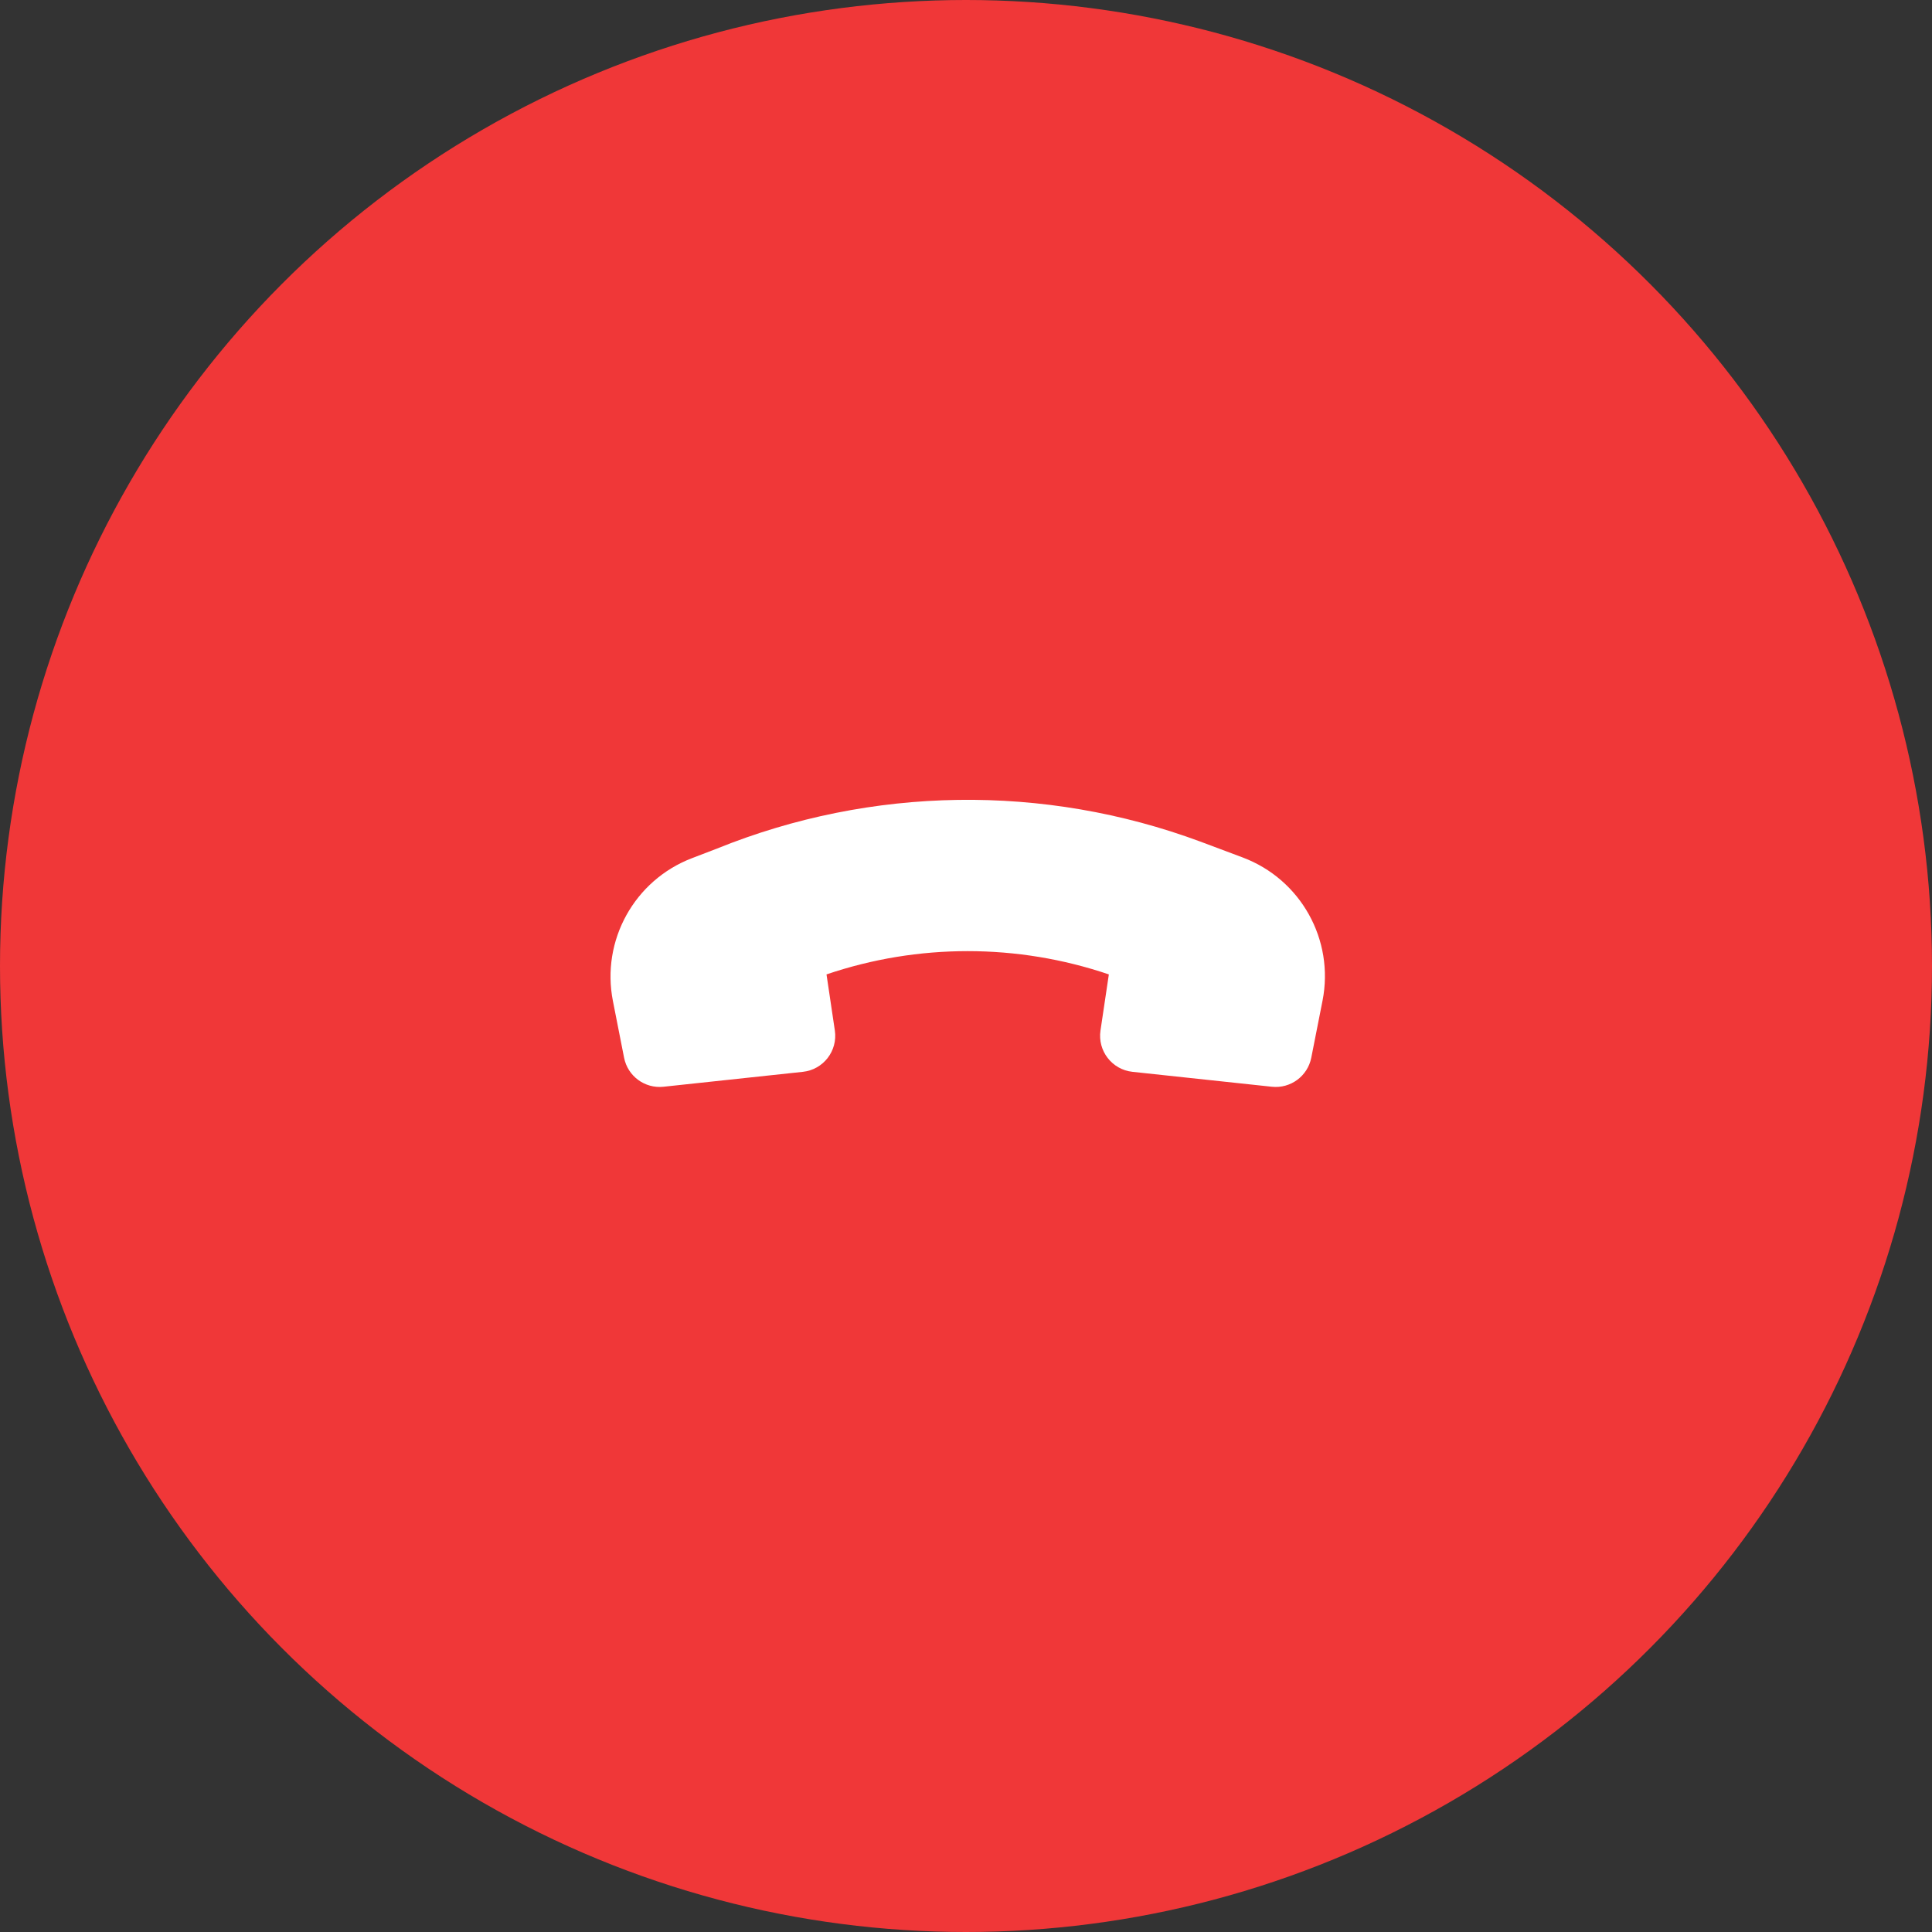 <svg width="80" height="80" viewBox="0 0 80 80" fill="none" xmlns="http://www.w3.org/2000/svg">
<rect x="0" y="0" width="80" height="80" fill="#333333" stroke="none"/>
<circle cx="40" cy="40" r="40" fill="#F03738"/>
<path d="M49.694 34.845C43.234 32.45 36.097 32.547 29.693 35.136L28.651 35.536C26.267 36.45 24.886 38.947 25.38 41.452L25.842 43.798C25.992 44.561 26.7 45.082 27.473 45L33.245 44.382C34.093 44.292 34.694 43.513 34.569 42.67L34.224 40.348C38.01 39.063 42.128 39.063 45.915 40.348L45.569 42.67C45.444 43.513 46.046 44.292 46.894 44.382L52.666 45C53.438 45.082 54.146 44.561 54.297 43.798L54.763 41.437C55.26 38.917 53.86 36.407 51.455 35.505L49.697 34.846L49.694 34.845Z" fill="white"/>
</svg>
